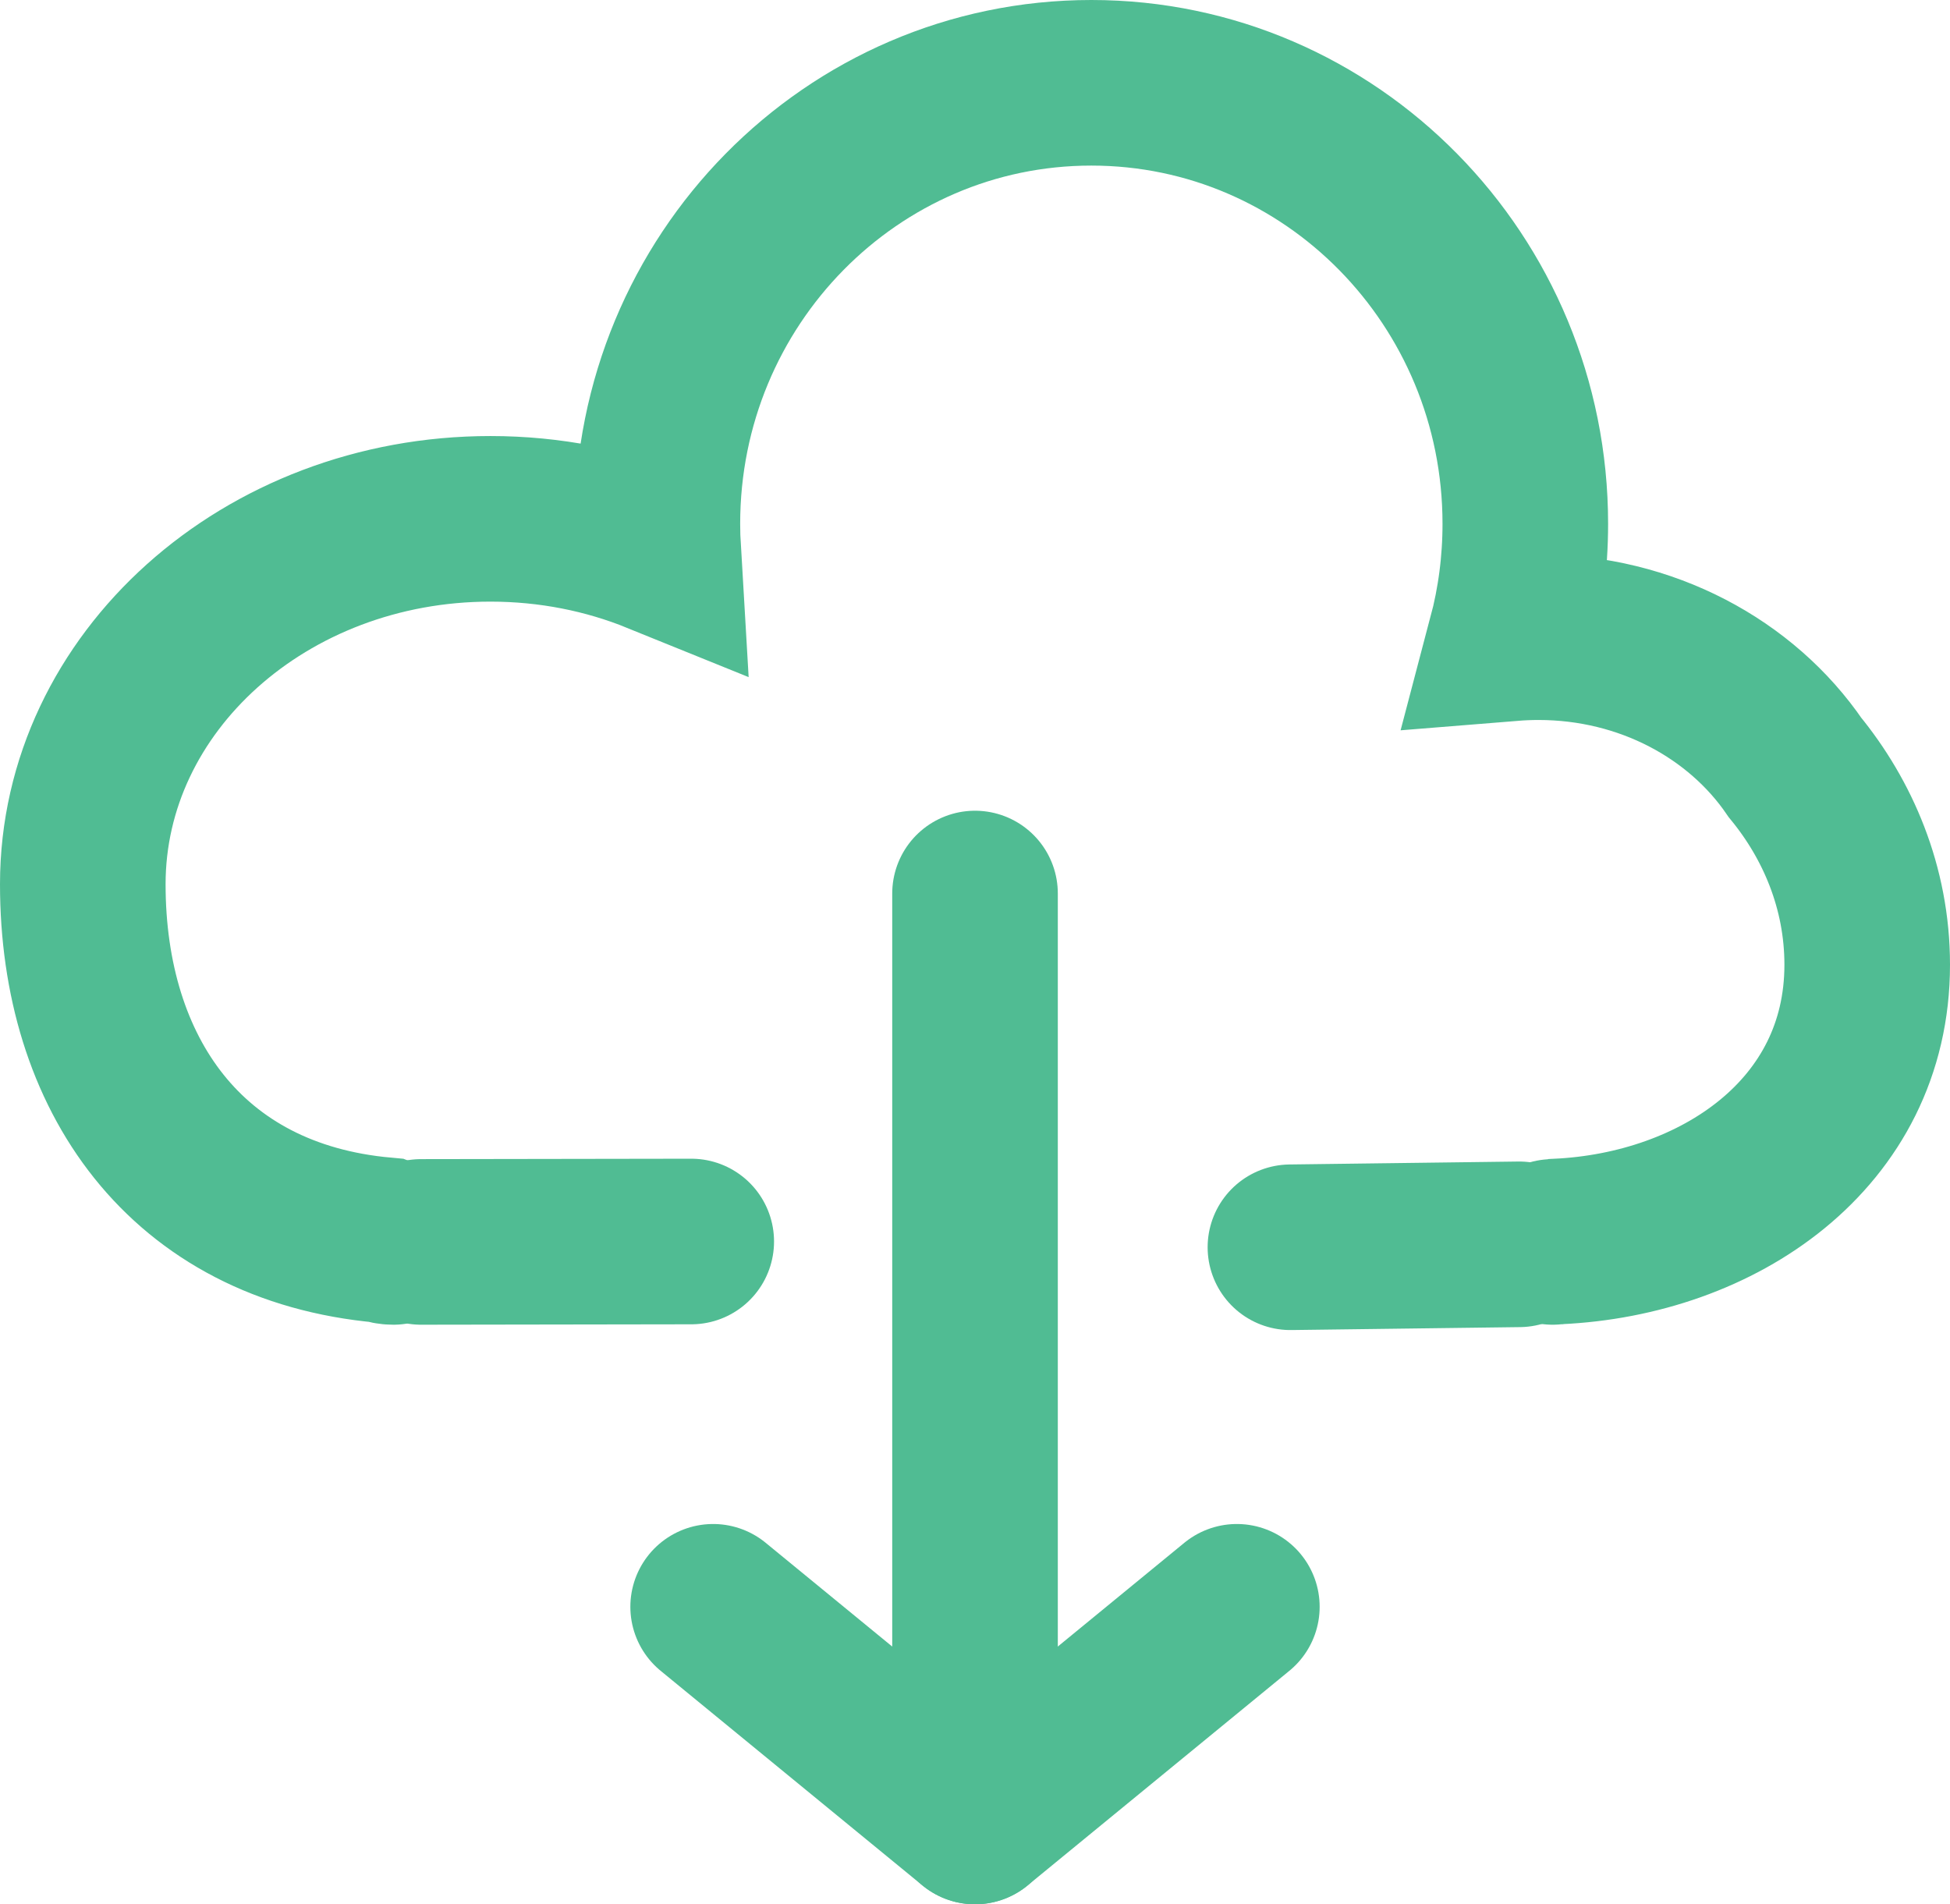 <?xml version="1.0" encoding="utf-8"?>
<!-- Generator: Adobe Illustrator 19.2.1, SVG Export Plug-In . SVG Version: 6.00 Build 0)  -->
<!DOCTYPE svg PUBLIC "-//W3C//DTD SVG 1.1//EN" "http://www.w3.org/Graphics/SVG/1.1/DTD/svg11.dtd">
<svg version="1.1" id="icons" xmlns="http://www.w3.org/2000/svg" xmlns:xlink="http://www.w3.org/1999/xlink" x="0px" y="0px"
	 width="47.105px" height="46px" viewBox="0 0 47.105 46" enable-background="new 0 0 47.105 46" xml:space="preserve">
<g id="Icon_39_">
	<path fill="none" stroke="#50BC93" stroke-width="4" stroke-linecap="round" stroke-miterlimit="10" d="M37.506,30
		c0.038,0,0.075-0.004,0.111-0.01c3.869-0.175,7.488-2.584,7.488-6.685c0-1.876-0.721-3.517-1.744-4.765
		c-1.291-1.891-3.584-3.148-6.197-3.148c-0.228,0-0.453,0.01-0.675,0.028c0.233-0.882,0.357-1.81,0.357-2.767
		C36.846,6.769,32.153,2,26.363,2S15.88,6.769,15.88,12.652c0,0.222,0.007,0.442,0.02,0.661c-1.236-0.501-2.608-0.78-4.053-0.78
		C6.409,12.533,2,16.485,2,21.359c0,4.571,2.481,8.168,7.275,8.598C9.345,29.985,9.422,30,9.502,30"/>
	
		<line fill="none" stroke="#50BC93" stroke-width="4" stroke-linecap="round" stroke-miterlimit="10" x1="10.172" y1="30" x2="16.698" y2="29.99"/>
	
		<line fill="none" stroke="#50BC93" stroke-width="4" stroke-linecap="round" stroke-miterlimit="10" x1="31.172" y1="30.129" x2="36.698" y2="30.058"/>
	
		<polyline fill="none" stroke="#50BC93" stroke-width="4" stroke-linecap="round" stroke-linejoin="round" stroke-miterlimit="10" points="
		23.553,21.584 23.553,44 17.227,38.814 	"/>
	
		<line fill="none" stroke="#50BC93" stroke-width="4" stroke-linecap="round" stroke-linejoin="round" stroke-miterlimit="10" x1="23.553" y1="44" x2="29.878" y2="38.814"/>
</g>
</svg>
